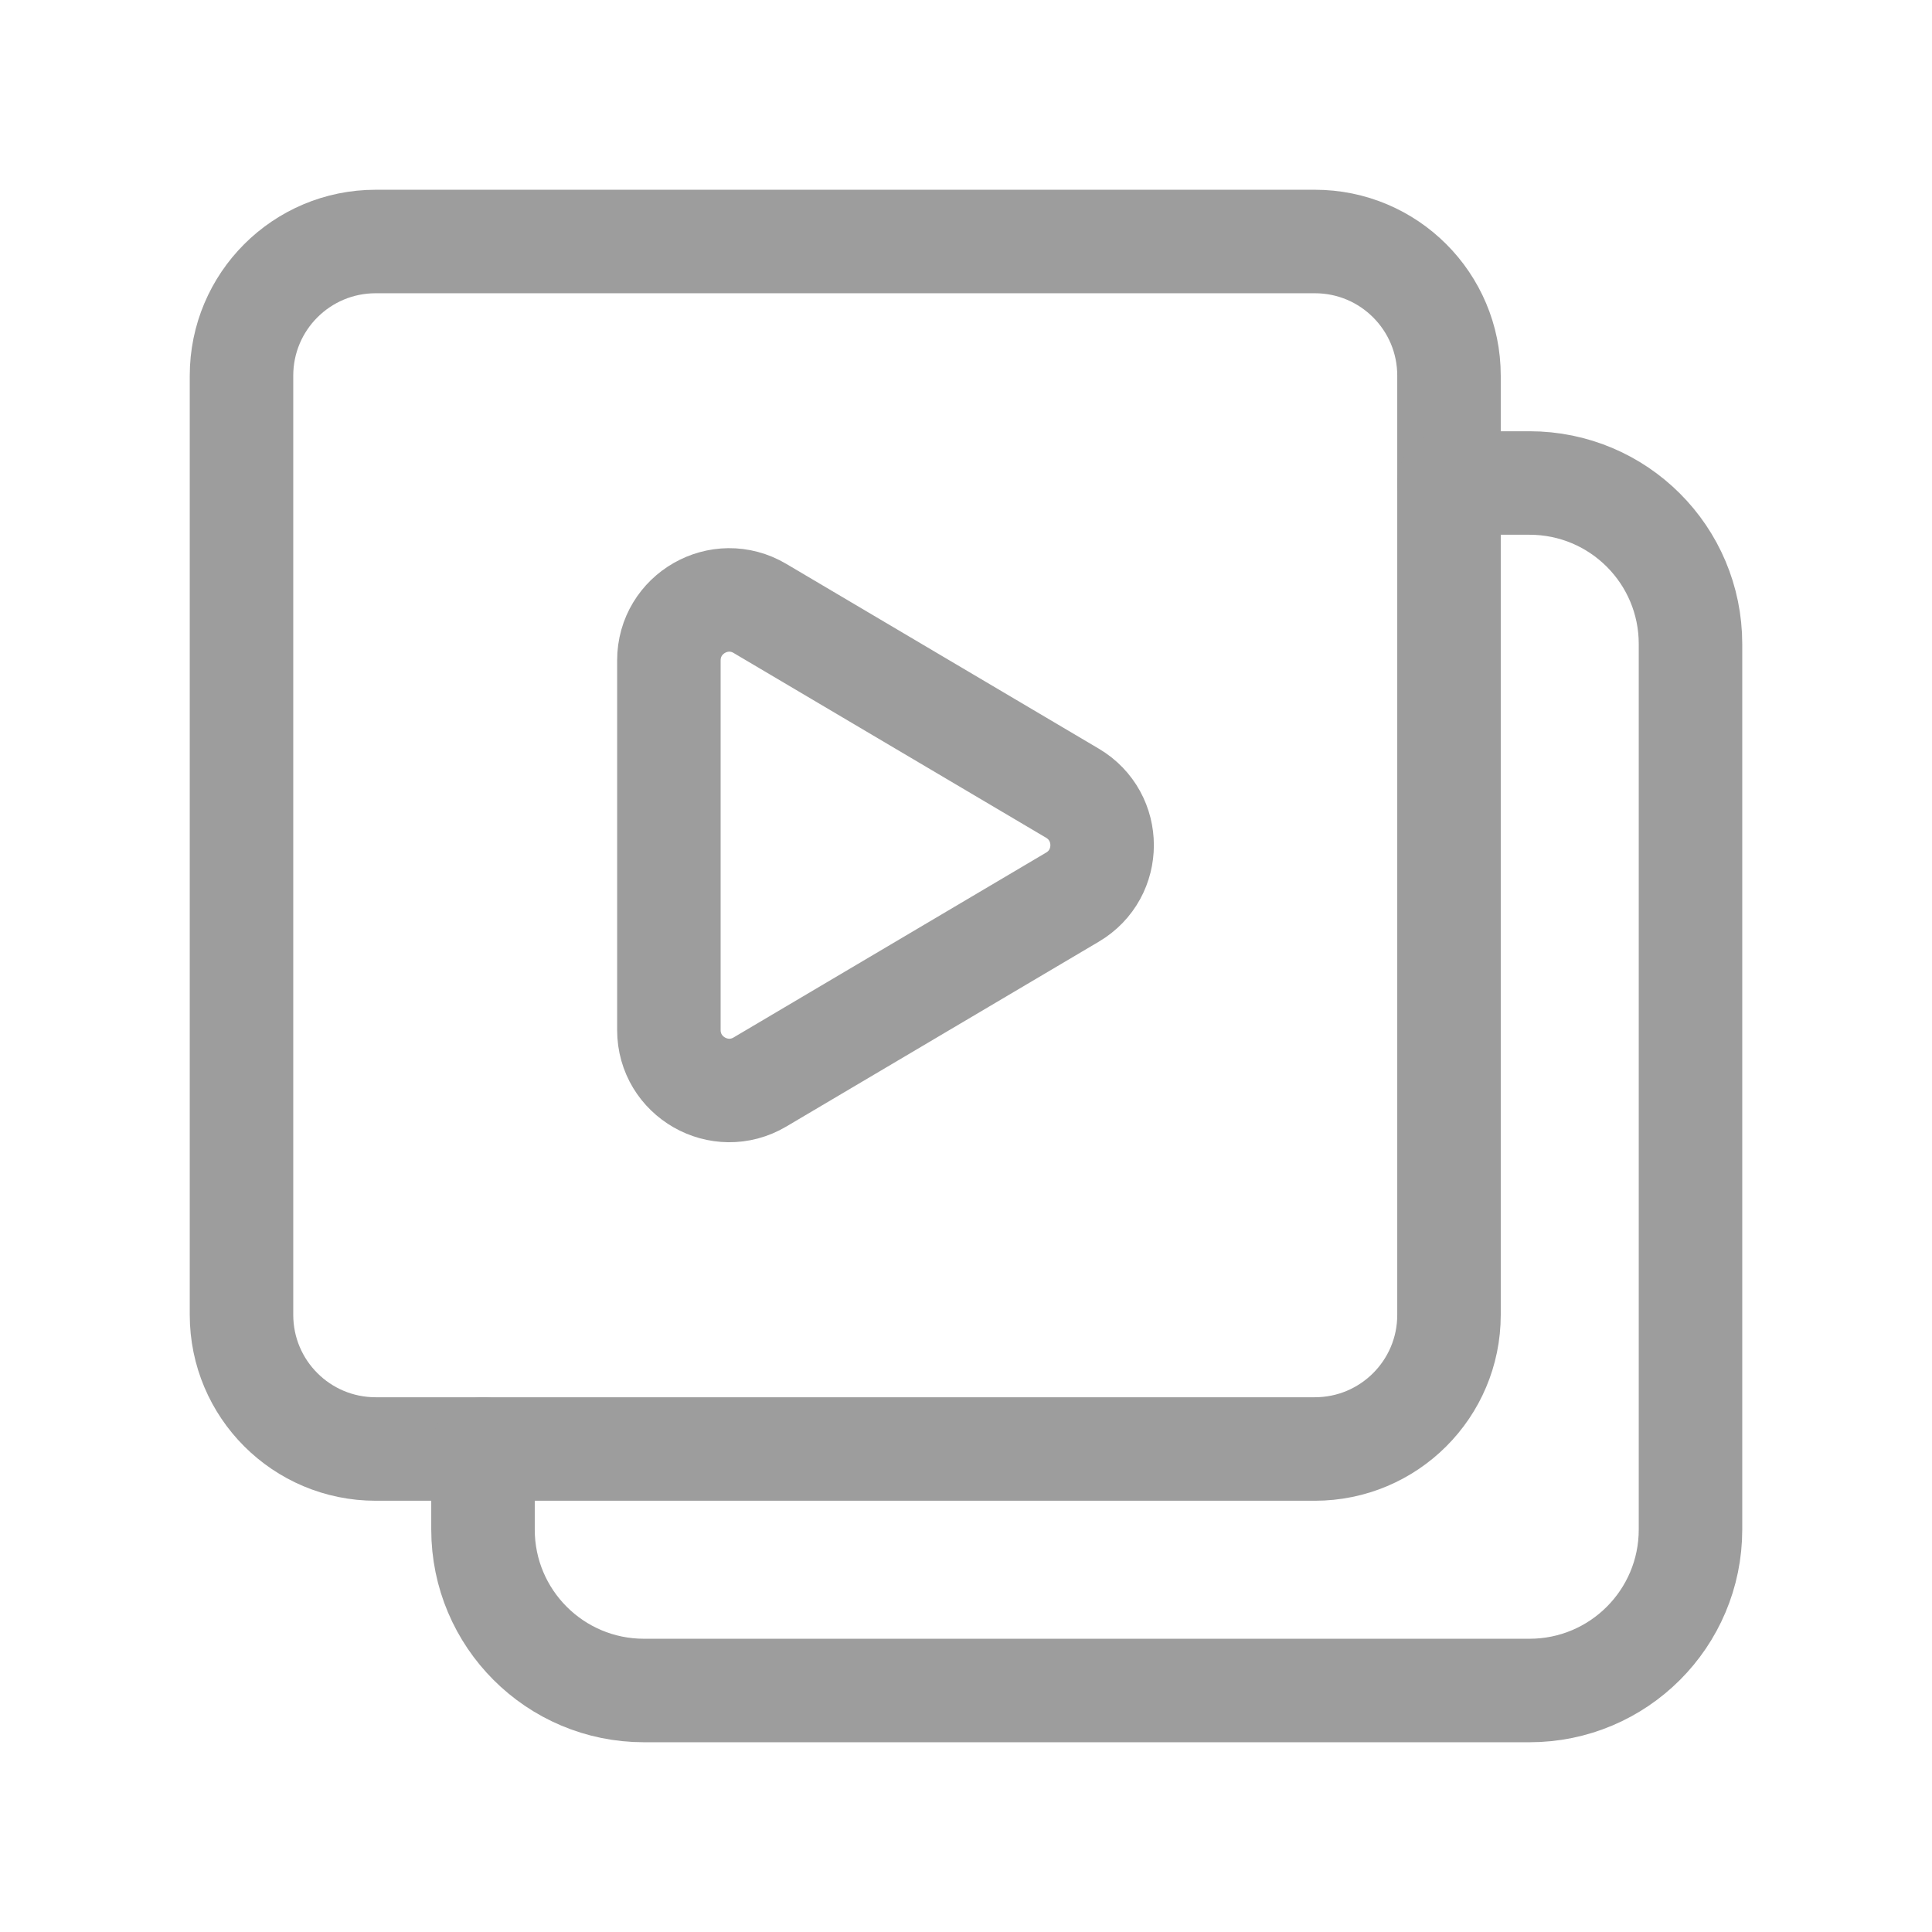 <svg width="28" height="28" viewBox="0 0 28 28" fill="none" xmlns="http://www.w3.org/2000/svg">
<path fill-rule="evenodd" clip-rule="evenodd" d="M11.014 8.818L15.543 11.496C16.116 11.835 16.116 12.664 15.543 13.002L11.014 15.681C10.431 16.026 9.694 15.605 9.694 14.928V9.571C9.694 8.894 10.431 8.472 11.014 8.818V8.818Z" stroke="#9D9D9D" stroke-width="1.5" stroke-linecap="round" stroke-linejoin="round"/>
<path fill-rule="evenodd" clip-rule="evenodd" d="M19.055 21H5.445C4.37 21 3.5 20.13 3.5 19.055V5.445C3.5 4.37 4.37 3.5 5.445 3.5H19.056C20.13 3.5 21 4.37 21 5.445V19.056C21 20.13 20.13 21 19.055 21V21Z" stroke="#9D9D9D" stroke-width="1.5" stroke-linecap="round" stroke-linejoin="round"/>
<path d="M7 21V22.167V22.167C7 23.456 8.044 24.5 9.333 24.5H22.167C23.456 24.5 24.5 23.456 24.5 22.167V9.333C24.5 8.044 23.456 7 22.167 7H21" stroke="#9D9D9D" stroke-width="1.5" stroke-linecap="round" stroke-linejoin="round"/>
</svg>
